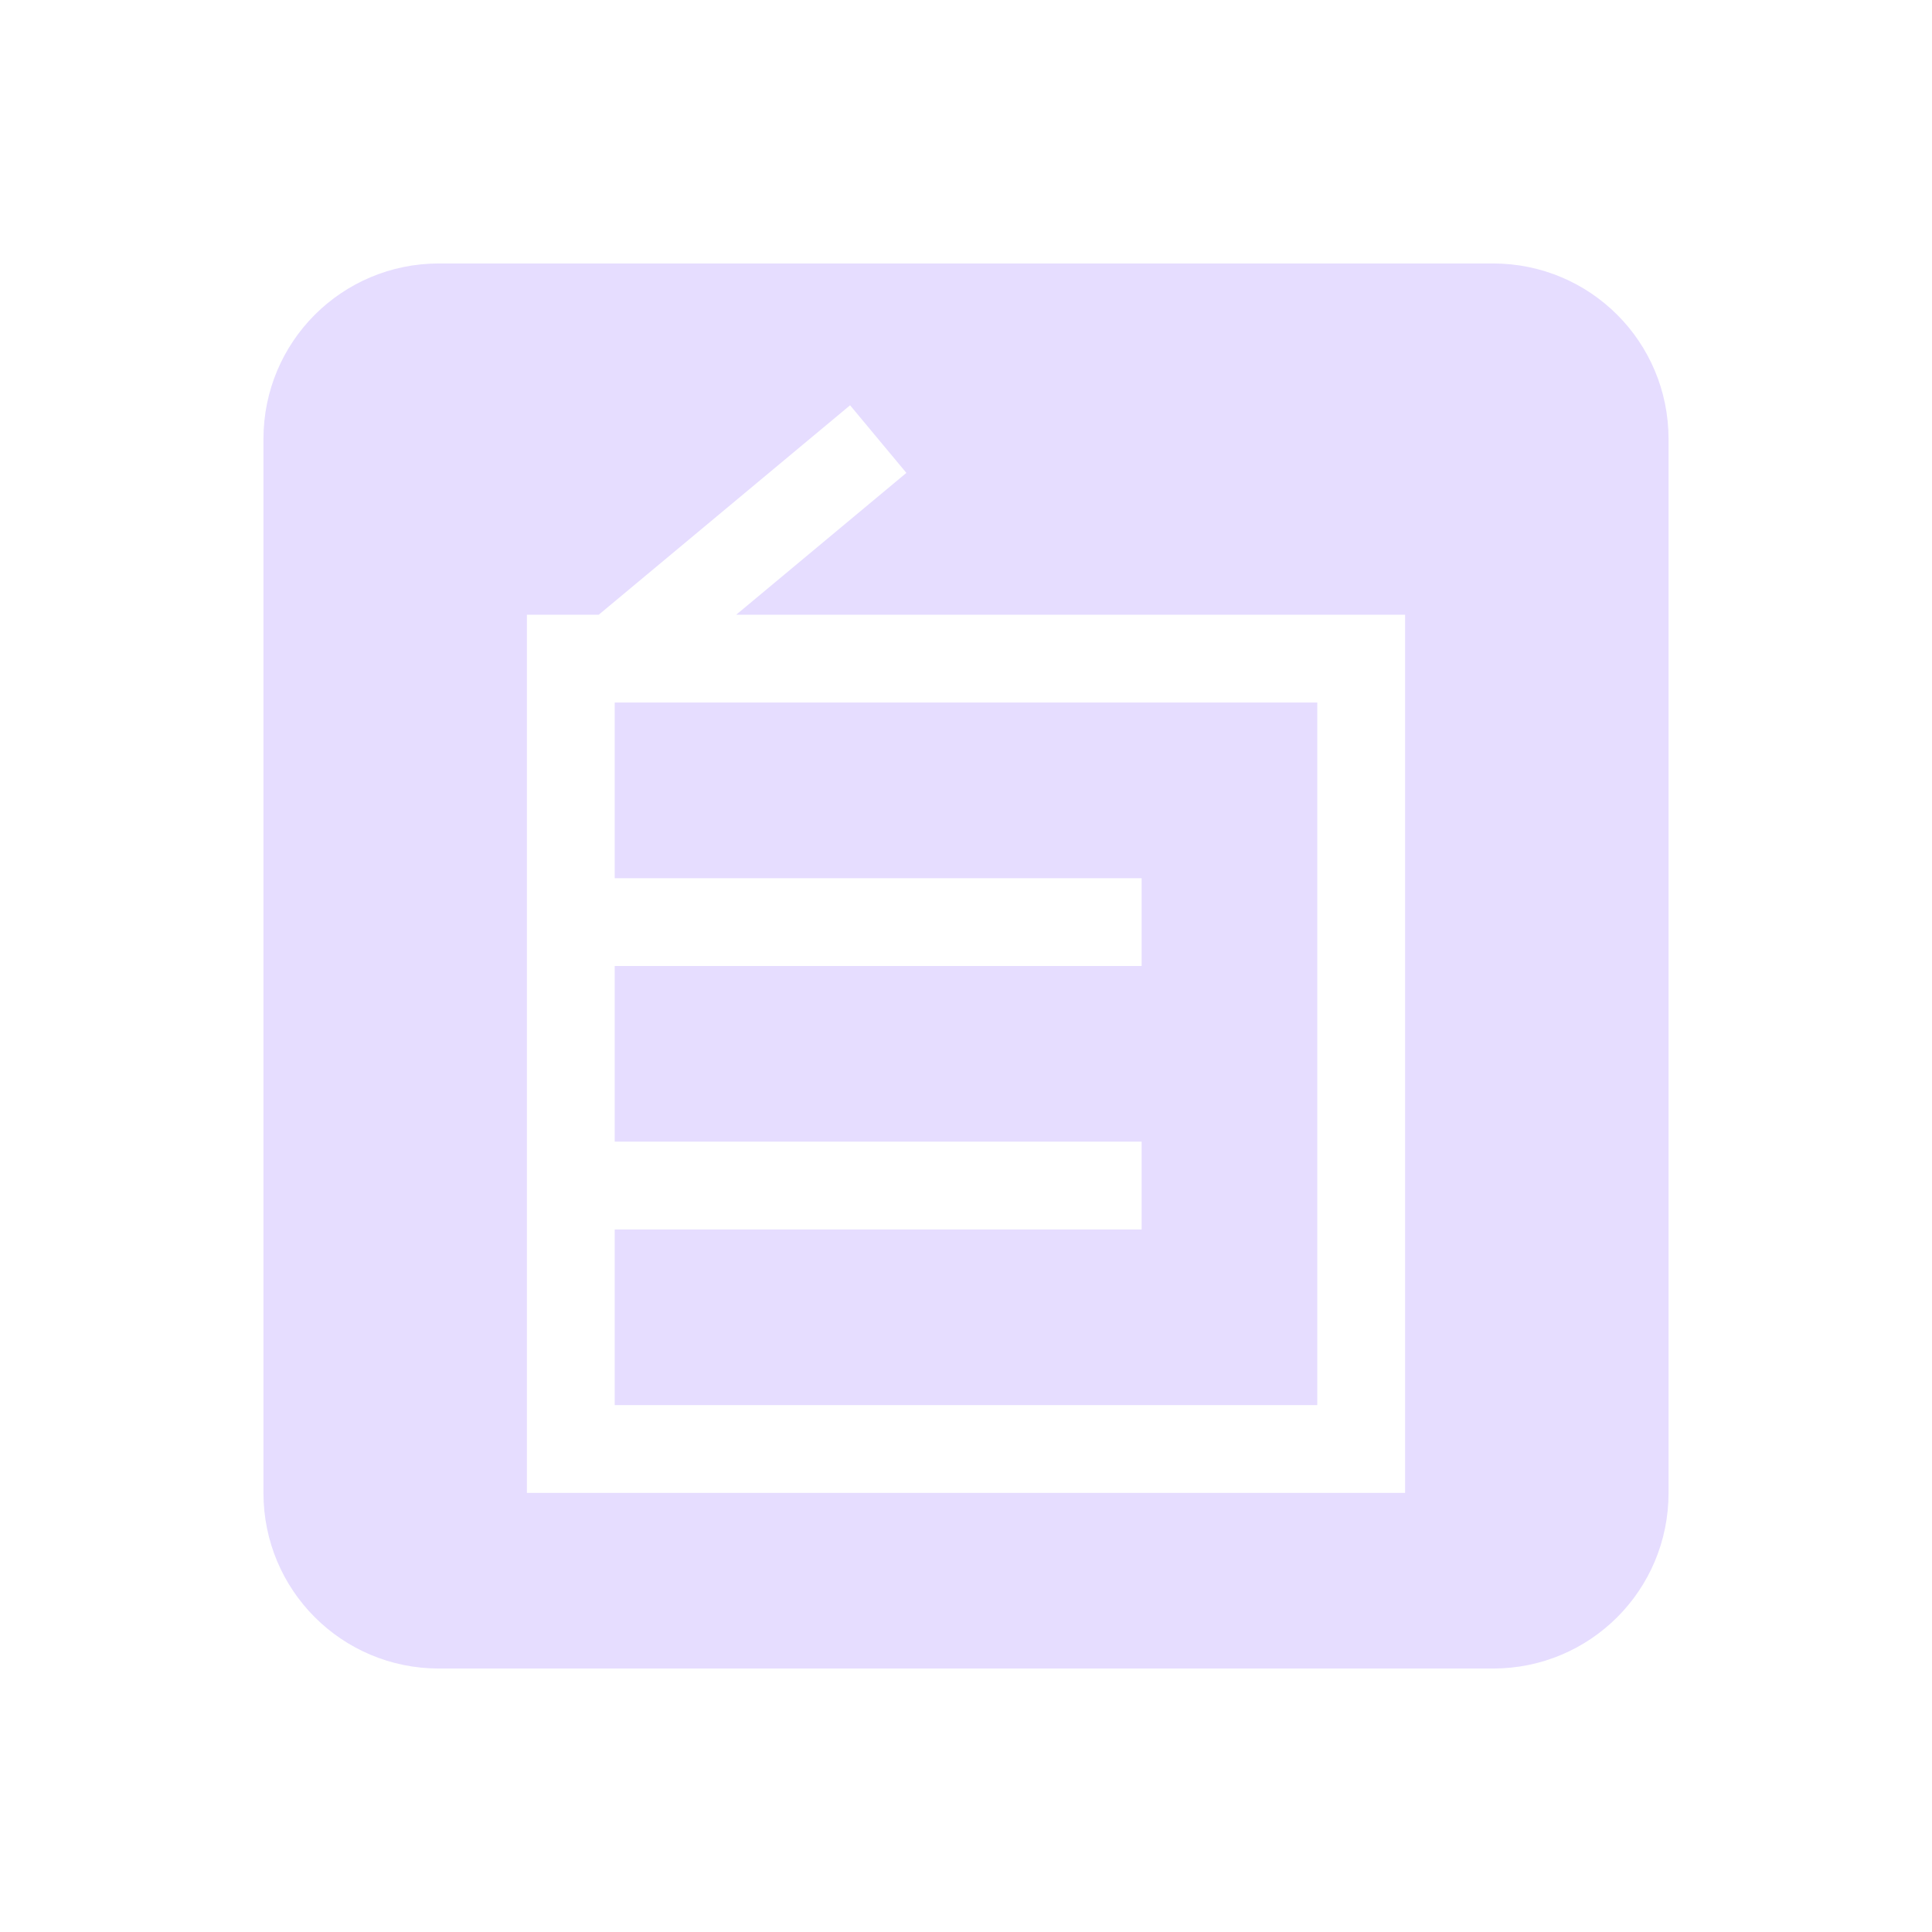 <svg height="22" width="22" xmlns="http://www.w3.org/2000/svg">
  <path d="m2 0c-1.108 0-2 .892-2 2v12c0 1.108.892 2 2 2h12c1.108 0 2-.892 2-2v-12c0-1.108-.892-2-2-2zm4.68 1.615.641.77-1.938 1.615h7.617v10h-10v-10h.818zm-2.68 3.385v2h6v1h-6v2h6v1h-6v2h8v-8z" fill="#e6ddff" transform="translate(3 3)"/>
</svg>
